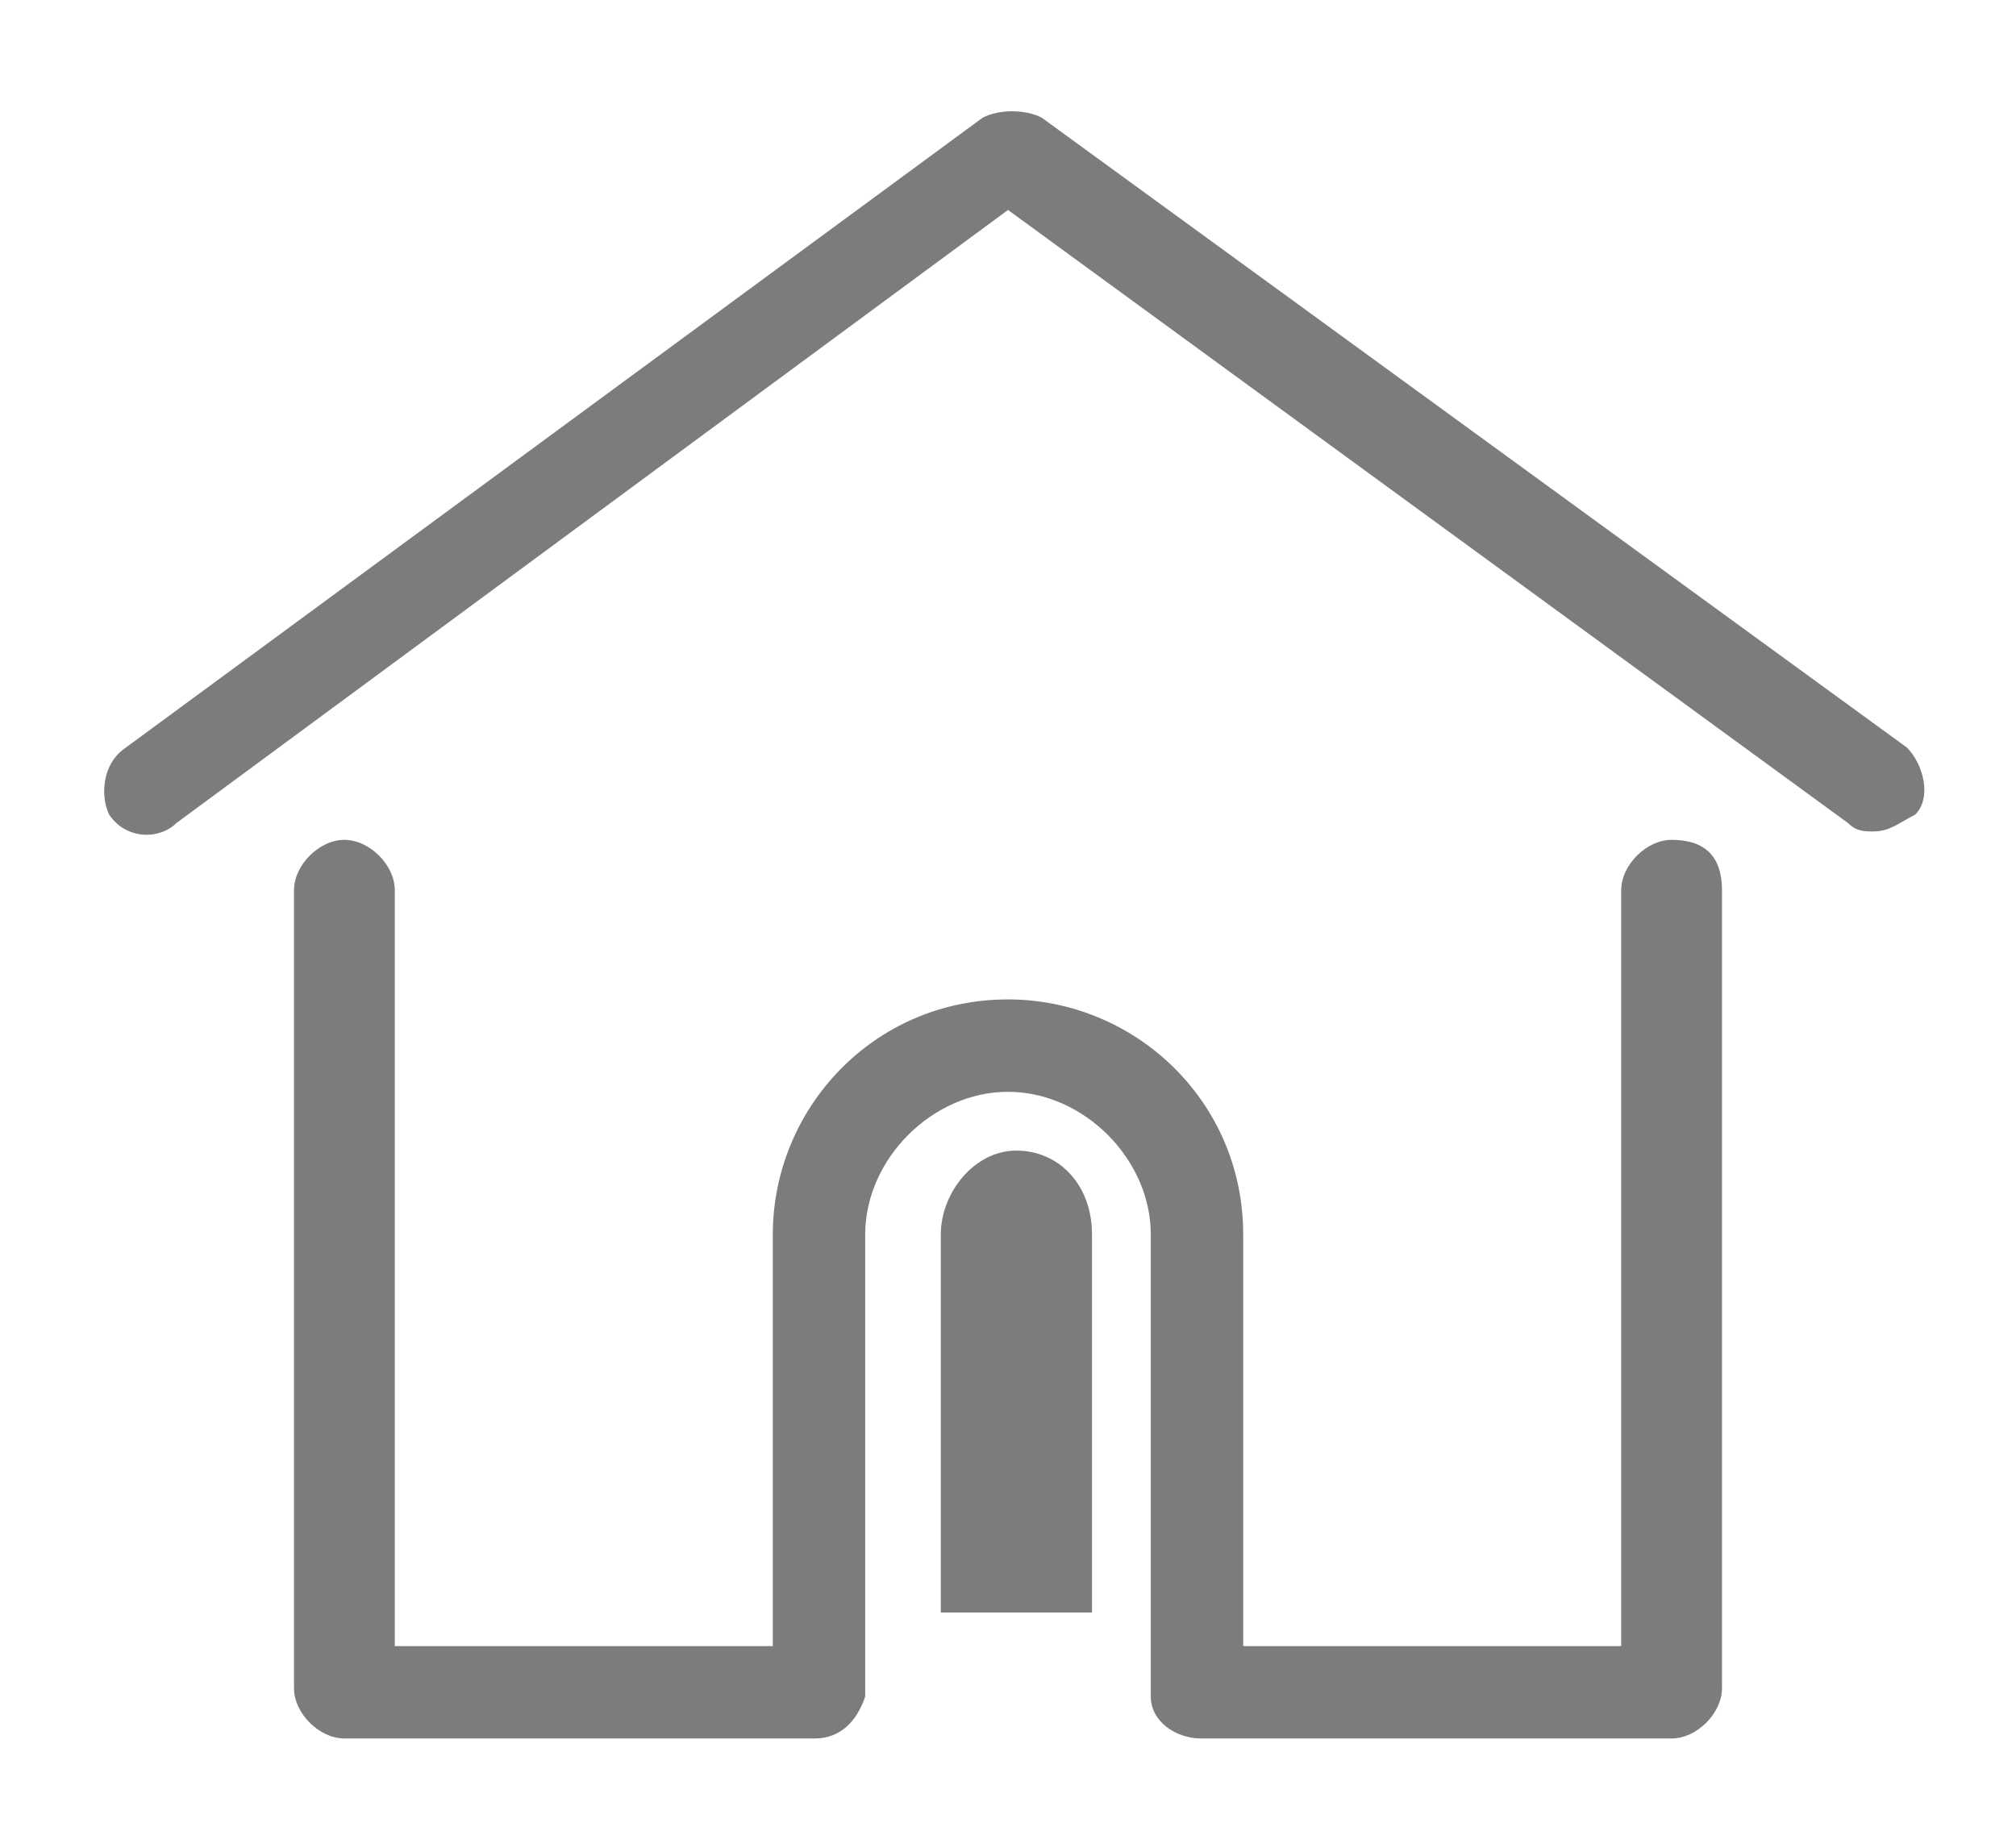 <?xml version="1.0" encoding="utf-8"?>
<!-- Generator: Adobe Illustrator 23.1.1, SVG Export Plug-In . SVG Version: 6.00 Build 0)  -->
<svg version="1.1" xmlns="http://www.w3.org/2000/svg" xmlns:xlink="http://www.w3.org/1999/xlink" x="0px" y="0px"
	 viewBox="0 0 24 21.8" style="enable-background:new 0 0 24 21.8;" xml:space="preserve">
<style type="text/css">
	.st0{fill-rule:evenodd;clip-rule:evenodd;fill:#7C7C7C;}
	.st1{display:none;}
	.st2{display:inline;}
	.st3{fill-rule:evenodd;clip-rule:evenodd;fill:#071E3D;}
	.st4{fill-rule:evenodd;clip-rule:evenodd;fill:#21E6C1;}
	.st5{fill:#7C7C7C;}
	.st6{display:inline;fill-rule:evenodd;clip-rule:evenodd;fill:#7C7C7C;}
</style>
<g id="圖層_1_拷貝">
	<g>
		<path class="st0" d="M22.7,8.9L12.4,1.4c-0.2-0.1-0.5-0.1-0.7,0L1.5,8.9C1.2,9.1,1.2,9.5,1.3,9.7C1.5,10,1.9,10,2.1,9.8l9.9-7.3
			L22,9.8c0.1,0.1,0.2,0.1,0.3,0.1c0.2,0,0.3-0.1,0.5-0.2C23,9.5,22.9,9.1,22.7,8.9z"/>
		<path class="st0" d="M19.9,10c-0.3,0-0.6,0.3-0.6,0.6v9h-4.5v-4.9c0-1.6-1.3-2.8-2.8-2.8c-1.6,0-2.8,1.3-2.8,2.8v4.9H4.7v-9
			c0-0.3-0.3-0.6-0.6-0.6c-0.3,0-0.6,0.3-0.6,0.6v9.5c0,0.3,0.3,0.6,0.6,0.6h5.6c0.3,0,0.5-0.2,0.6-0.5c0,0,0,0,0,0v-5.5
			c0-0.9,0.8-1.7,1.7-1.7c0.9,0,1.7,0.8,1.7,1.7v5.5c0,0,0,0,0,0c0,0.3,0.3,0.5,0.6,0.5h5.6c0.3,0,0.6-0.3,0.6-0.6v-9.5
			C20.5,10.2,20.3,10,19.9,10z"/>
		<path class="st0" d="M13,19.2h-1.8v-4.5c0-0.5,0.4-1,0.9-1c0.5,0,0.9,0.4,0.9,1V19.2z"/>
	</g>
</g>
<g id="圖層_1" class="st1">
	<g class="st2">
		<path class="st3" d="M22.7,8.9L12.4,1.4c-0.2-0.1-0.5-0.1-0.7,0L1.5,8.9C1.2,9.1,1.2,9.5,1.3,9.7C1.5,10,1.9,10,2.1,9.8l9.9-7.3
			L22,9.8c0.1,0.1,0.2,0.1,0.3,0.1c0.2,0,0.3-0.1,0.5-0.2C23,9.5,22.9,9.1,22.7,8.9z"/>
		<path class="st3" d="M19.9,10c-0.3,0-0.6,0.3-0.6,0.6v9h-4.5v-4.9c0-1.6-1.3-2.8-2.8-2.8c-1.6,0-2.8,1.3-2.8,2.8v4.9H4.7v-9
			c0-0.3-0.3-0.6-0.6-0.6c-0.3,0-0.6,0.3-0.6,0.6v9.5c0,0.3,0.3,0.6,0.6,0.6h5.6c0.3,0,0.5-0.2,0.6-0.5c0,0,0,0,0,0v-5.5
			c0-0.9,0.8-1.7,1.7-1.7c0.9,0,1.7,0.8,1.7,1.7v5.5c0,0,0,0,0,0c0,0.3,0.3,0.5,0.6,0.5h5.6c0.3,0,0.6-0.3,0.6-0.6v-9.5
			C20.5,10.2,20.3,10,19.9,10z"/>
		<path class="st4" d="M13,19.2h-1.8v-4.5c0-0.5,0.4-1,0.9-1c0.5,0,0.9,0.4,0.9,1V19.2z"/>
	</g>
</g>
<g id="圖層_2" class="st1">
	<g class="st2">
		<path class="st5" d="M23,8.1l-3.2-0.8c0.2-0.8,0.4-1.4,0.4-1.8c0-2.6-2.1-4.7-4.7-4.7c-2.6,0-4.7,2.1-4.7,4.7
			c0,0.5,0.2,1.2,0.5,2.1L9.7,8.1c-1.3,0.3-1.5,0.3-2.8,0L1.3,6.7c-0.1,0-0.2,0-0.3,0c-0.1,0-0.2,0.1-0.2,0.1C0.7,6.9,0.6,6.9,0.6,7
			c0,0.1-0.1,0.2-0.1,0.3v11.2c0,0.1,0,0.3,0.1,0.4C0.7,18.9,0.8,19,1,19l5.6,1.8c0.7,0.2,1.2,0.3,1.7,0.3s1-0.1,1.7-0.3
			c0,0,0.1,0,0.1,0l4.2-1.8c0.9-0.3,1.5-0.3,2.8,0l5.6,1.4c0.1,0,0.2,0,0.3,0c0.1,0,0.2-0.1,0.2-0.1c0.1-0.1,0.1-0.1,0.2-0.2
			c0-0.1,0.1-0.2,0.1-0.3V8.7c0-0.1,0-0.3-0.1-0.4C23.2,8.2,23.1,8.1,23,8.1z M12,5.4C12,3.5,13.6,2,15.5,2c1.9,0,3.5,1.6,3.5,3.5
			c0,1.2-2,5.9-3.3,8.5c0,0.1-0.1,0.1-0.2,0.1s-0.1,0-0.1-0.1C14,11.3,12,6.7,12,5.4z M22.2,19.1l-4.8-1.2c-1.5-0.4-2.3-0.4-3.5,0
			c0,0,0,0,0,0l-4.2,1.7c-1.3,0.3-1.5,0.3-2.8,0L1.7,18V8.1l4.8,1.2c1.5,0.4,2,0.4,3.4,0c0,0,0,0,0,0l1.6-0.5
			c0.9,2.5,2.3,5.3,2.5,5.8c0.2,0.5,0.7,0.8,1.2,0.8c0.3,0,0.5-0.1,0.7-0.2c0.2-0.1,0.4-0.3,0.5-0.6C17,14,18.4,11,19.3,8.5l2.9,0.7
			L22.2,19.1z"/>
		<path class="st5" d="M15.5,6.5c0.7,0,1.3-0.6,1.3-1.4s-0.6-1.4-1.3-1.4c-0.7,0-1.3,0.6-1.3,1.4S14.7,6.5,15.5,6.5z"/>
		<path class="st5" d="M10.9,12.6c0,0-1.8,1.1-3.2,1.1c-1.4,0-3.3-1.1-3.3-1.1c-0.1-0.1-0.3-0.1-0.5-0.1c-0.2,0-0.3,0.1-0.4,0.3
			c-0.1,0.1-0.1,0.3-0.1,0.5c0,0.2,0.1,0.3,0.3,0.4c0.1,0.1,2.2,1.3,4,1.3c1.8,0,3.7-1.3,3.8-1.3c0.1-0.1,0.2-0.2,0.3-0.4
			s0-0.3-0.1-0.5c-0.1-0.1-0.2-0.2-0.4-0.3C11.2,12.5,11,12.5,10.9,12.6z"/>
		<path class="st5" d="M19.2,12.4c-0.1,0-0.2,0-0.2,0c-0.1,0-0.2,0-0.2,0.1c-0.1,0-0.1,0.1-0.2,0.2c-0.1,0.1-0.1,0.1-0.1,0.2
			c0,0.1,0,0.2,0,0.2c0,0.1,0,0.2,0.1,0.2c0,0.1,0.1,0.1,0.2,0.2s0.1,0.1,0.2,0.1l1.6,0.4c0.2,0,0.3,0,0.5-0.1
			c0.1-0.1,0.2-0.2,0.3-0.4c0-0.2,0-0.3-0.1-0.5s-0.2-0.2-0.4-0.3L19.2,12.4z"/>
	</g>
</g>
<g id="圖層_4" class="st1">
	<g class="st2">
		<path class="st5" d="M23,8.1l-3.2-0.8c0.2-0.8,0.4-1.4,0.4-1.8c0-2.6-2.1-4.7-4.7-4.7c-2.6,0-4.7,2.1-4.7,4.7
			c0,0.5,0.2,1.2,0.5,2.1L9.7,8.1c-1.3,0.3-1.5,0.3-2.8,0L1.3,6.7c-0.1,0-0.2,0-0.3,0c-0.1,0-0.2,0.1-0.2,0.1C0.7,6.9,0.6,6.9,0.6,7
			c0,0.1-0.1,0.2-0.1,0.3v11.2c0,0.1,0,0.3,0.1,0.4C0.7,18.9,0.8,19,1,19l5.6,1.8c0.7,0.2,1.2,0.3,1.7,0.3s1-0.1,1.7-0.3
			c0,0,0.1,0,0.1,0l4.2-1.8c0.9-0.3,1.5-0.3,2.8,0l5.6,1.4c0.1,0,0.2,0,0.3,0c0.1,0,0.2-0.1,0.2-0.1c0.1-0.1,0.1-0.1,0.2-0.2
			c0-0.1,0.1-0.2,0.1-0.3V8.7c0-0.1,0-0.3-0.1-0.4C23.2,8.2,23.1,8.1,23,8.1z M12,5.4C12,3.5,13.6,2,15.5,2c1.9,0,3.5,1.6,3.5,3.5
			c0,1.2-2,5.9-3.3,8.5c0,0.1-0.1,0.1-0.2,0.1s-0.1,0-0.1-0.1C14,11.3,12,6.7,12,5.4z M22.2,19.1l-4.8-1.2c-1.5-0.4-2.3-0.4-3.5,0
			c0,0,0,0,0,0l-4.2,1.7c-1.3,0.3-1.5,0.3-2.8,0L1.7,18V8.1l4.8,1.2c1.5,0.4,2,0.4,3.4,0c0,0,0,0,0,0l1.6-0.5
			c0.9,2.5,2.3,5.3,2.5,5.8c0.2,0.5,0.7,0.8,1.2,0.8c0.3,0,0.5-0.1,0.7-0.2c0.2-0.1,0.4-0.3,0.5-0.6C17,14,18.4,11,19.3,8.5l2.9,0.7
			L22.2,19.1z"/>
		<path class="st5" d="M15.5,6.5c0.7,0,1.3-0.6,1.3-1.4s-0.6-1.4-1.3-1.4c-0.7,0-1.3,0.6-1.3,1.4S14.7,6.5,15.5,6.5z"/>
		<path class="st5" d="M10.9,12.6c0,0-1.8,1.1-3.2,1.1c-1.4,0-3.3-1.1-3.3-1.1c-0.1-0.1-0.3-0.1-0.5-0.1c-0.2,0-0.3,0.1-0.4,0.3
			c-0.1,0.1-0.1,0.3-0.1,0.5c0,0.2,0.1,0.3,0.3,0.4c0.1,0.1,2.2,1.3,4,1.3c1.8,0,3.7-1.3,3.8-1.3c0.1-0.1,0.2-0.2,0.3-0.4
			s0-0.3-0.1-0.5c-0.1-0.1-0.2-0.2-0.4-0.3C11.2,12.5,11,12.5,10.9,12.6z"/>
		<path class="st5" d="M19.2,12.4c-0.1,0-0.2,0-0.2,0c-0.1,0-0.2,0-0.2,0.1c-0.1,0-0.1,0.1-0.2,0.2c-0.1,0.1-0.1,0.1-0.1,0.2
			c0,0.1,0,0.2,0,0.2c0,0.1,0,0.2,0.1,0.2c0,0.1,0.1,0.1,0.2,0.2s0.1,0.1,0.2,0.1l1.6,0.4c0.2,0,0.3,0,0.5-0.1
			c0.1-0.1,0.2-0.2,0.3-0.4c0-0.2,0-0.3-0.1-0.5s-0.2-0.2-0.4-0.3L19.2,12.4z"/>
	</g>
</g>
<g id="圖層_5" class="st1">
	<g class="st2">
		<path class="st0" d="M12,17.5l3.3,2.2v-5.3l0.3-0.2c1.9-1.2,3.1-3.3,3.1-5.6C18.7,5,15.7,2,12,2C8.3,2,5.3,5,5.3,8.6
			c0,2.3,1.2,4.4,3.1,5.6l0.3,0.2v5.3L12,17.5z M15.4,21c-0.2,0-0.5-0.1-0.7-0.2L12,19.1l-2.7,1.8c-0.4,0.2-0.8,0.3-1.2,0.1
			c-0.4-0.2-0.6-0.6-0.6-1v-4.8C5.2,13.6,4,11.2,4,8.6c0-4.3,3.6-7.9,8-7.9c4.4,0,8,3.5,8,7.9c0,2.6-1.3,5-3.4,6.4v4.8
			c0,0.4-0.2,0.8-0.6,1C15.8,21,15.6,21,15.4,21z"/>
		<path class="st0" d="M16,7.4C16,7.2,15.8,7.1,15.6,7l-2.2-0.3l-1-1.9c-0.1-0.2-0.3-0.3-0.5-0.3c-0.2,0-0.4,0.1-0.5,0.3l-1,1.9
			L8.4,7C8.2,7.1,8,7.2,8,7.4c-0.1,0.2,0,0.4,0.1,0.5l1.6,1.5l-0.4,2.1c0,0.2,0,0.4,0.2,0.5c0.2,0.1,0.4,0.1,0.5,0l2-1l2,1
			c0.2,0.1,0.4,0.1,0.5,0c0.2-0.1,0.2-0.3,0.2-0.5l-0.4-2.1l1.6-1.5C16,7.7,16.1,7.5,16,7.4z"/>
	</g>
</g>
<g id="圖層_5_拷貝" class="st1">
	<g class="st2">
		<path class="st0" d="M12,17.5l3.3,2.2v-5.3l0.3-0.2c1.9-1.2,3.1-3.3,3.1-5.6C18.7,5,15.7,2,12,2C8.3,2,5.3,5,5.3,8.6
			c0,2.3,1.2,4.4,3.1,5.6l0.3,0.2v5.3L12,17.5z M15.4,21c-0.2,0-0.5-0.1-0.7-0.2L12,19.1l-2.7,1.8c-0.4,0.2-0.8,0.3-1.2,0.1
			c-0.4-0.2-0.6-0.6-0.6-1v-4.8C5.2,13.6,4,11.2,4,8.6c0-4.3,3.6-7.9,8-7.9c4.4,0,8,3.5,8,7.9c0,2.6-1.3,5-3.4,6.4v4.8
			c0,0.4-0.2,0.8-0.6,1C15.8,21,15.6,21,15.4,21z"/>
		<path class="st0" d="M16,7.4C16,7.2,15.8,7.1,15.6,7l-2.2-0.3l-1-1.9c-0.1-0.2-0.3-0.3-0.5-0.3c-0.2,0-0.4,0.1-0.5,0.3l-1,1.9
			L8.4,7C8.2,7.1,8,7.2,8,7.4c-0.1,0.2,0,0.4,0.1,0.5l1.6,1.5l-0.4,2.1c0,0.2,0,0.4,0.2,0.5c0.2,0.1,0.4,0.1,0.5,0l2-1l2,1
			c0.2,0.1,0.4,0.1,0.5,0c0.2-0.1,0.2-0.3,0.2-0.5l-0.4-2.1l1.6-1.5C16,7.7,16.1,7.5,16,7.4z"/>
	</g>
</g>
<g id="圖層_7" class="st1">
	<path class="st6" d="M7.6,7.9c0-2.4,2-4.4,4.4-4.4c2.4,0,4.4,2,4.4,4.4s-2,4.4-4.4,4.4C9.6,12.4,7.6,10.4,7.6,7.9z M15.1,13
		c1.7-1,2.8-2.9,2.8-5C17.8,4.7,15.2,2,12,2C8.8,2,6.1,4.7,6.1,7.9c0,2.1,1.1,4,2.8,5c-2.9,1.1-5.1,3.7-5.7,6.8h1.5
		c0.7-3.4,3.7-5.9,7.3-5.9c3.6,0,6.6,2.5,7.3,5.9h1.5C20.2,16.6,18,14,15.1,13z"/>
</g>
<g id="圖層_7_拷貝" class="st1">
	<path class="st6" d="M7.6,7.9c0-2.4,2-4.4,4.4-4.4c2.4,0,4.4,2,4.4,4.4s-2,4.4-4.4,4.4C9.6,12.4,7.6,10.4,7.6,7.9z M15.1,13
		c1.7-1,2.8-2.9,2.8-5C17.8,4.7,15.2,2,12,2C8.8,2,6.1,4.7,6.1,7.9c0,2.1,1.1,4,2.8,5c-2.9,1.1-5.1,3.7-5.7,6.8h1.5
		c0.7-3.4,3.7-5.9,7.3-5.9c3.6,0,6.6,2.5,7.3,5.9h1.5C20.2,16.6,18,14,15.1,13z"/>
</g>
</svg>
